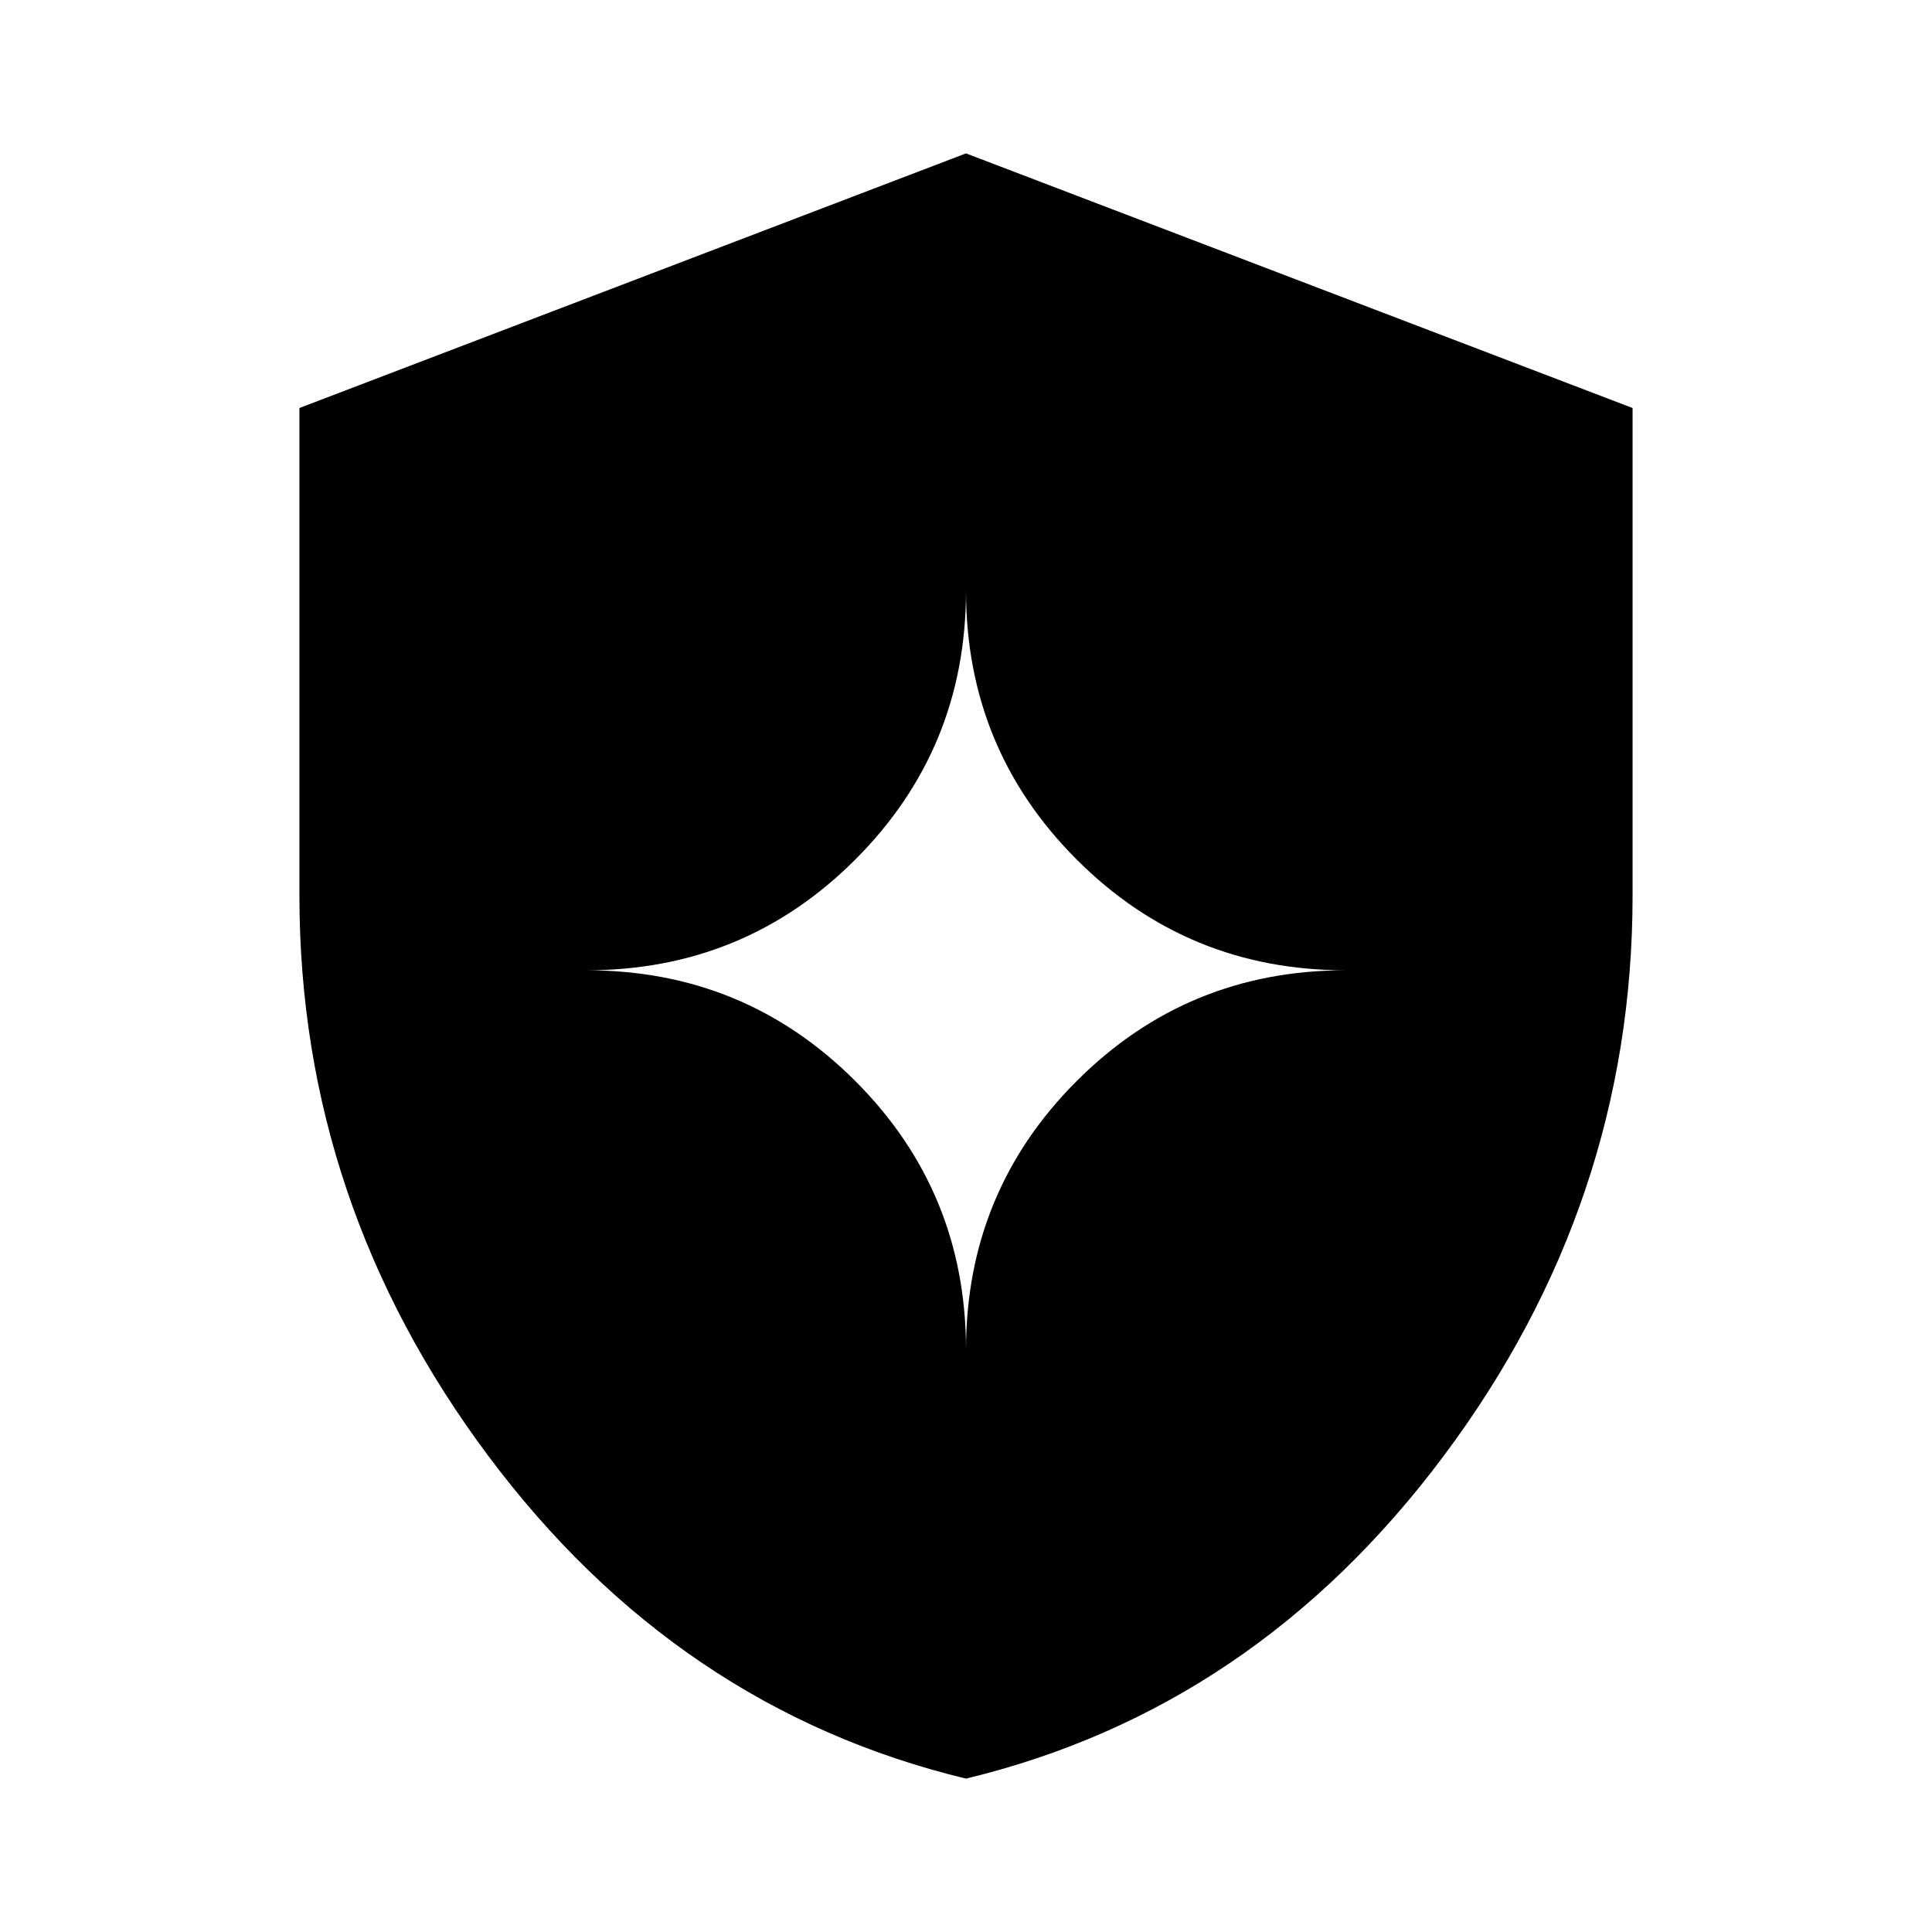 <svg xmlns="http://www.w3.org/2000/svg" height="20" viewBox="0 -960 960 960" width="20"><path d="M480-76.216q-143.348-34.589-237.283-160.238Q148.782-362.103 148.782-515v-242.262L480-883.784l331.218 126.522V-515q0 152.897-93.935 278.546T480-76.216Zm0-213.045q0-78.576 55.016-133.592 55.017-55.017 133.593-55.017-78.576 0-133.593-55.016Q480-587.902 480-666.478q0 78.576-55.016 133.592-55.017 55.016-133.593 55.016 78.576 0 133.593 55.017Q480-367.837 480-289.261Z"/></svg>